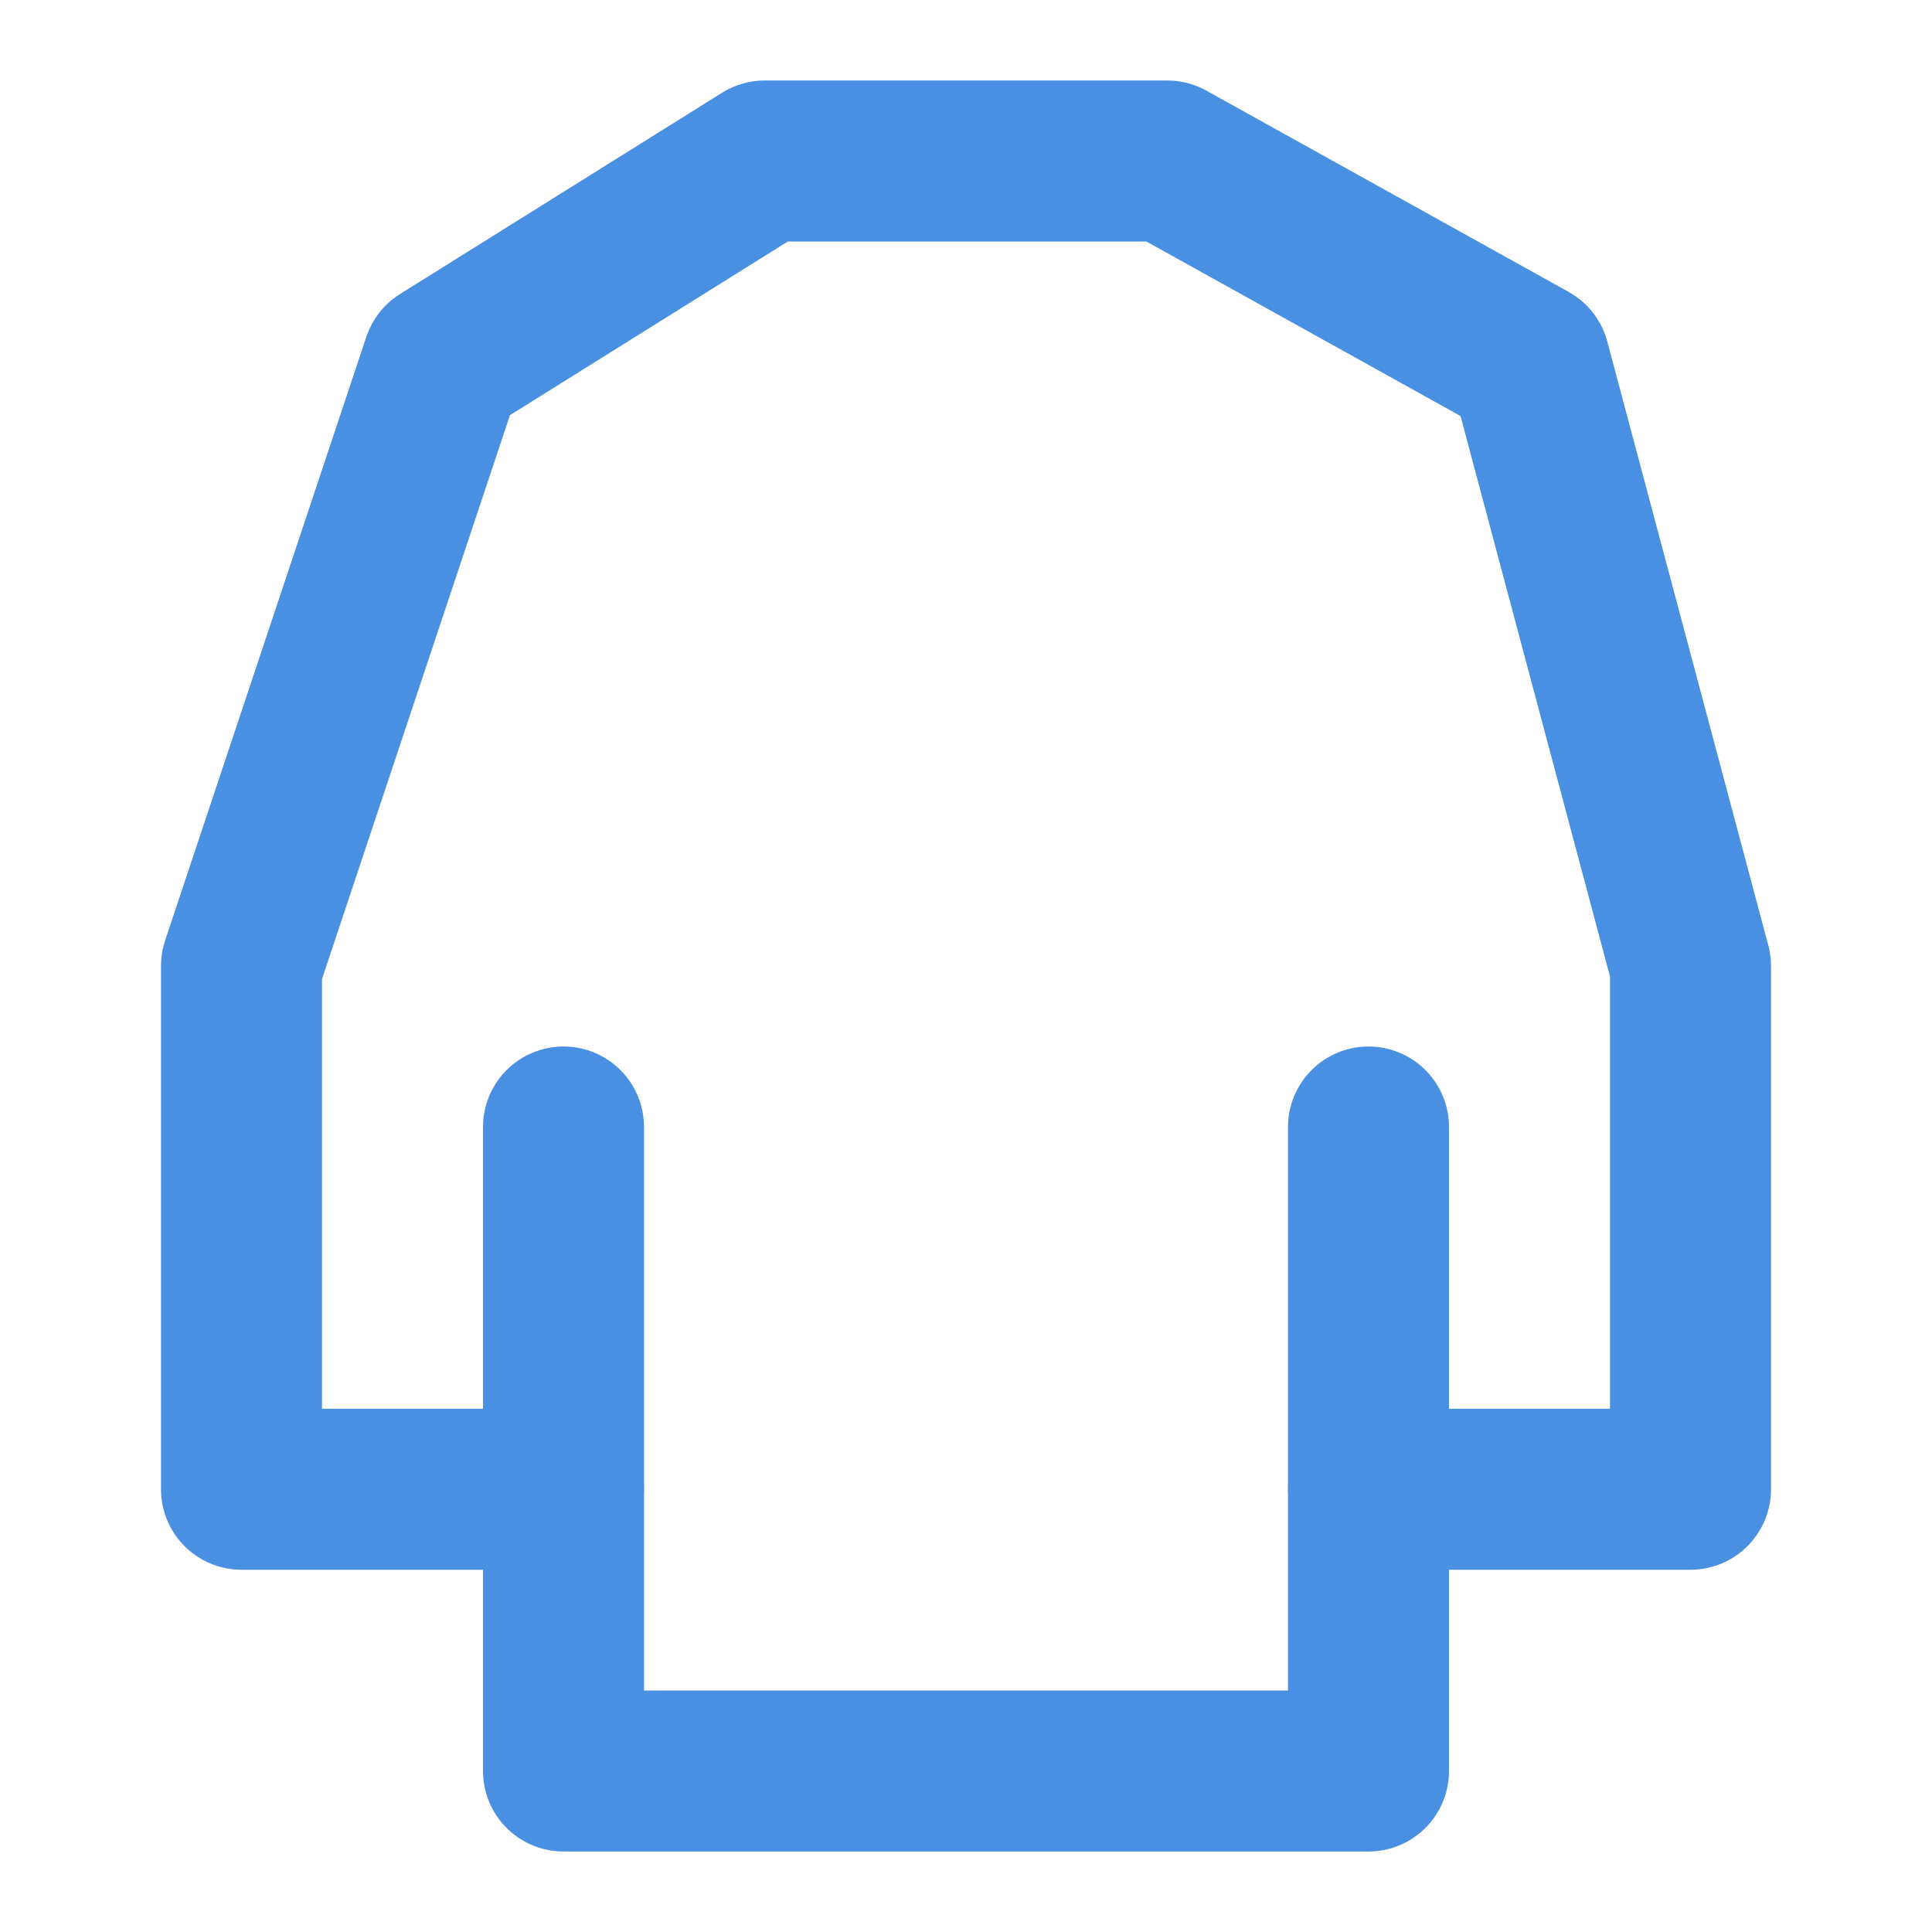 <?xml version="1.0" encoding="UTF-8"?><svg width="21" height="21" viewBox="0 0 48 48" fill="none" xmlns="http://www.w3.org/2000/svg"><path d="M14 37H6V24L11 9L19 4H24H29L38 9L42 24V37H34V44H24H14V37Z" fill="none" stroke="#4a90e2" stroke-width="4" stroke-linecap="round" stroke-linejoin="round"/><path d="M34 28V37" stroke="#4a90e2" stroke-width="4" stroke-linecap="round" stroke-linejoin="round"/><path d="M14 28V37" stroke="#4a90e2" stroke-width="4" stroke-linecap="round" stroke-linejoin="round"/></svg>